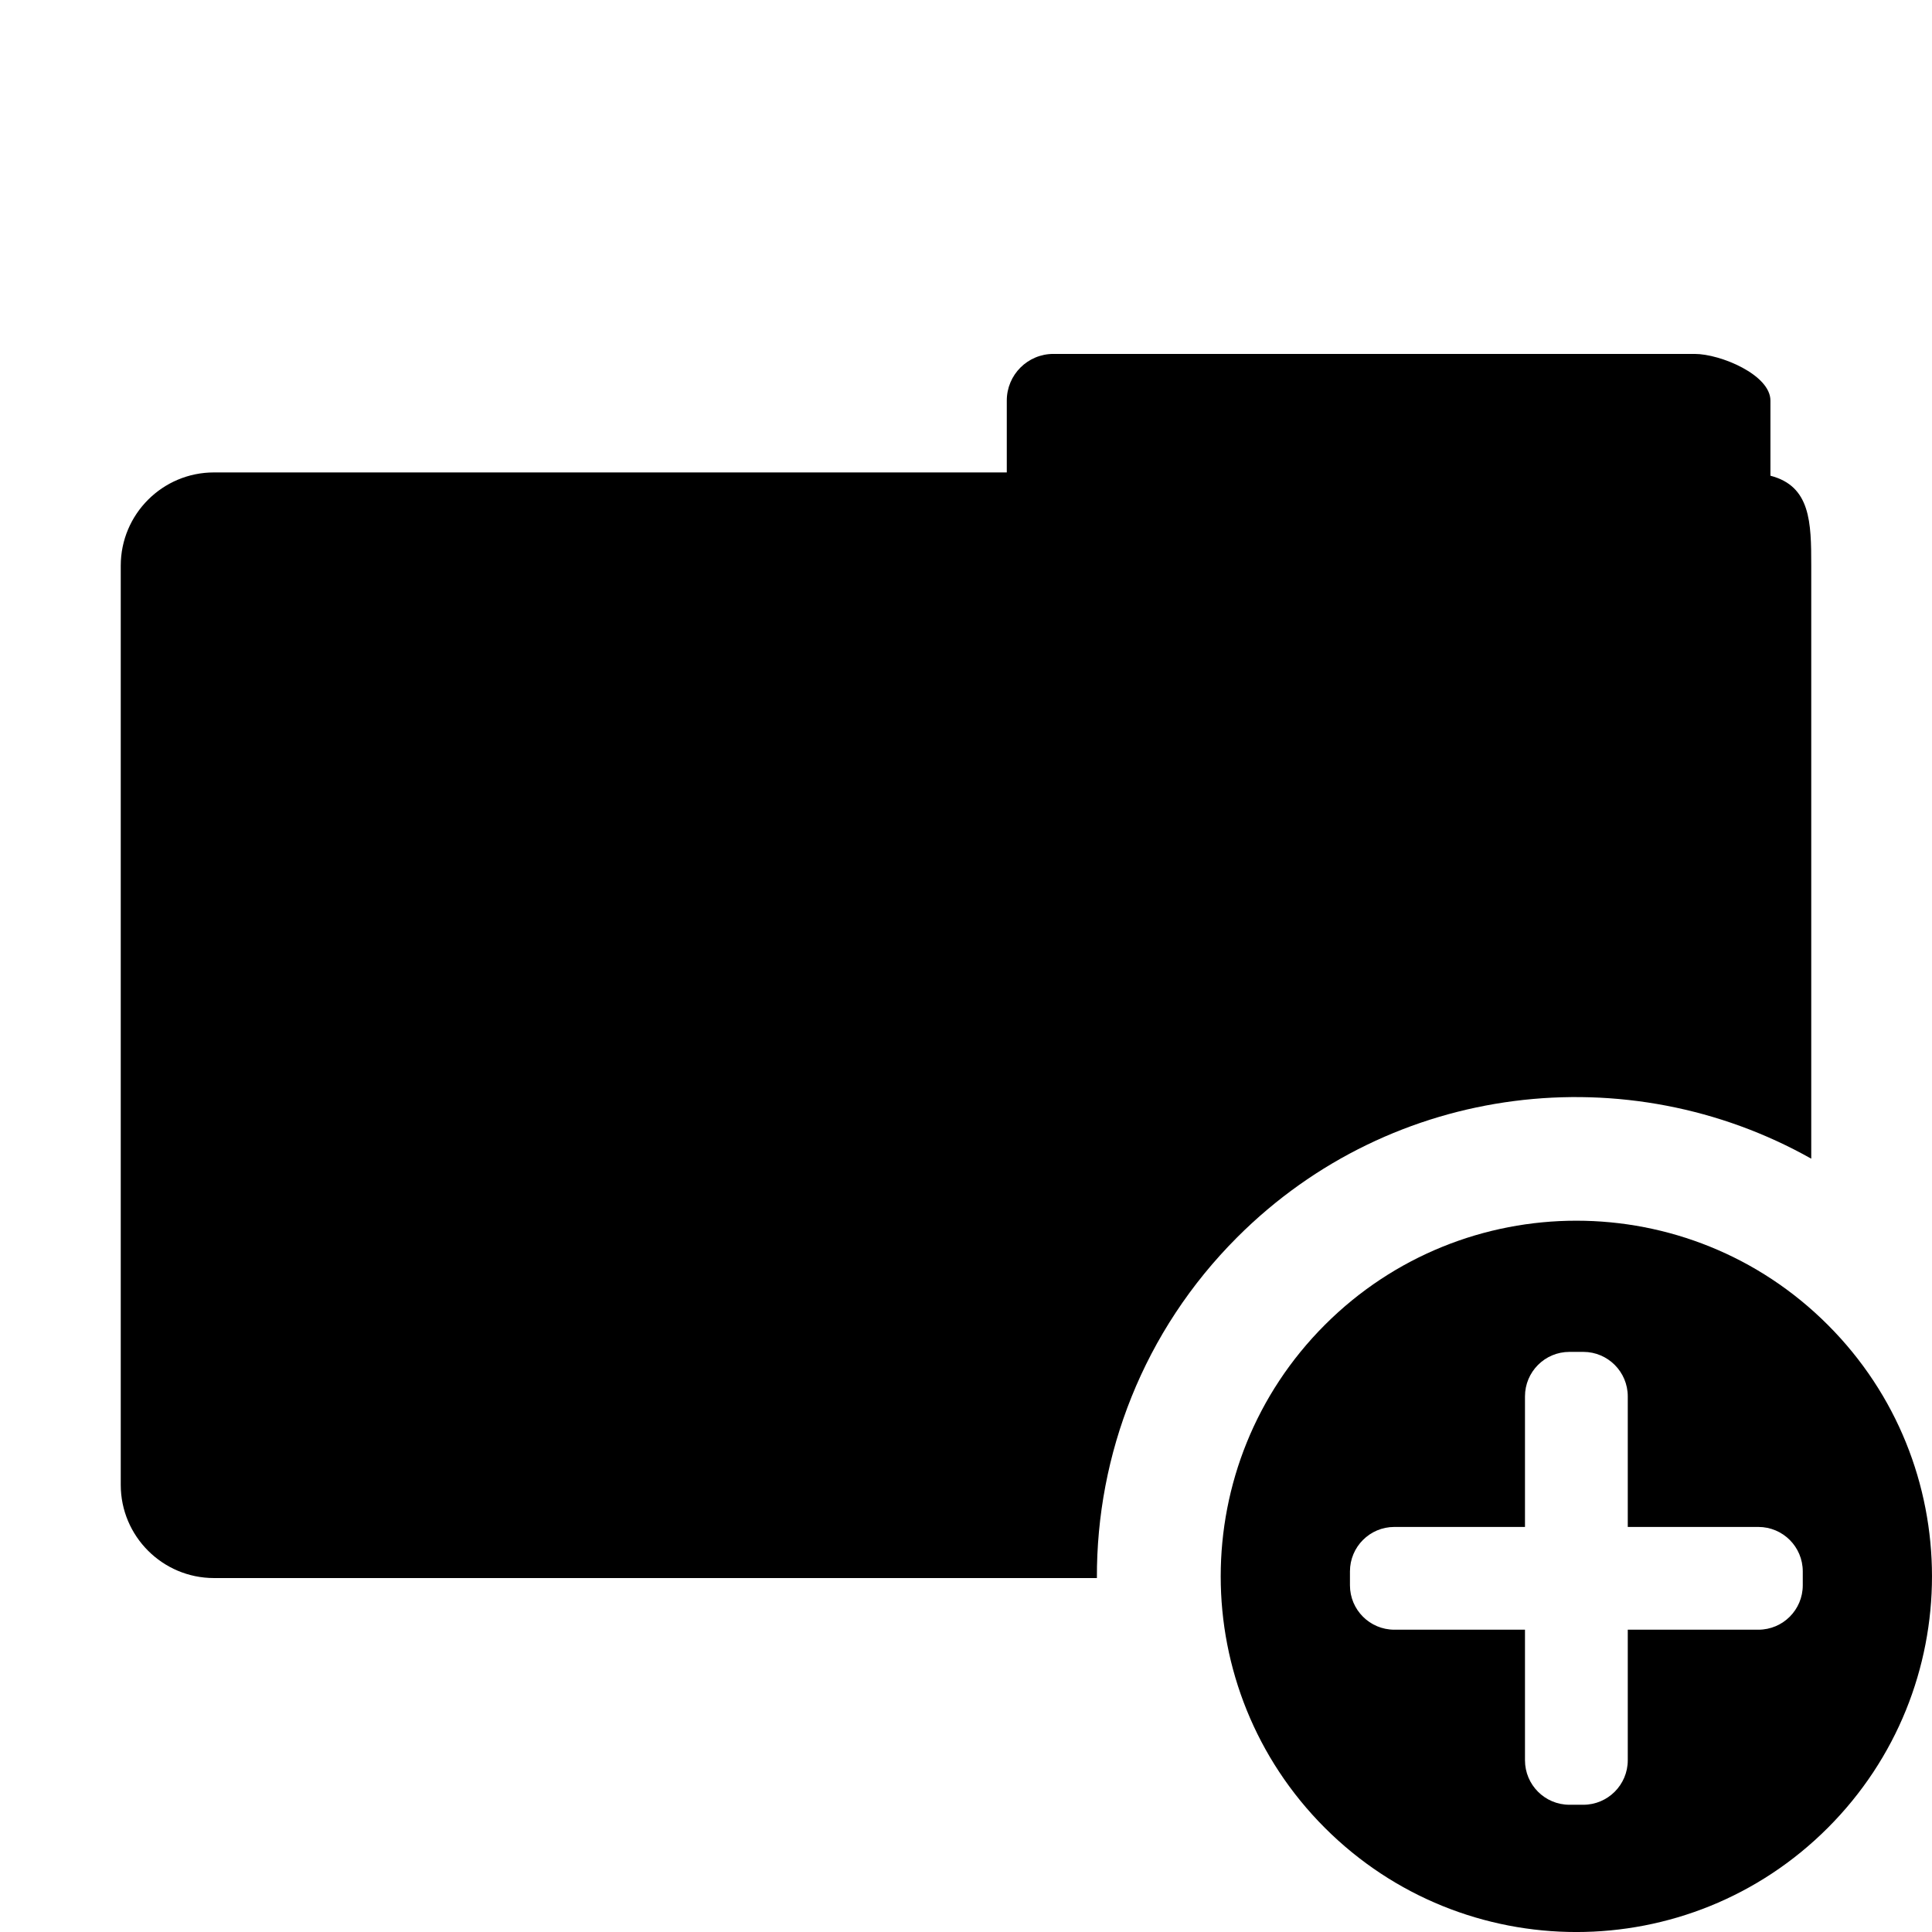 <?xml version="1.0" encoding="utf-8"?>
<!-- Generator: Adobe Illustrator 14.0.0, SVG Export Plug-In . SVG Version: 6.00 Build 43363)  -->
<!DOCTYPE svg PUBLIC "-//W3C//DTD SVG 1.1//EN" "http://www.w3.org/Graphics/SVG/1.1/DTD/svg11.dtd">
<svg version="1.1" id="Capa_1" xmlns="http://www.w3.org/2000/svg" xmlns:xlink="http://www.w3.org/1999/xlink" x="0px" y="0px"
	 width="64px" height="64px" viewBox="0 0 64 64" enable-background="new 0 0 64 64" xml:space="preserve">
<g id="new_folder">
	<path d="M40.985,40.985c5.153-5.153,12.962-6.011,19.015-2.602V18.739c0-1.438-0.021-2.636-1.352-2.98V13.27
		c0-0.854-1.656-1.546-2.511-1.546H34.896c-0.854,0-1.545,0.691-1.545,1.546v2.38H7.089C5.384,15.649,4,17.033,4,18.739v30.448
		c0,1.703,1.384,3.088,3.089,3.088h29.247C36.321,48.19,37.869,44.102,40.985,40.985z"/>
	<path d="M60.548,43.888c-4.598-4.601-12.06-4.601-16.66,0s-4.601,12.061,0,16.662c4.601,4.601,12.063,4.601,16.66,0
		C65.15,55.948,65.15,48.488,60.548,43.888z M59.719,52.514c0,0.814-0.658,1.472-1.472,1.472h-4.325v4.325
		c0,0.813-0.66,1.474-1.472,1.474h-0.461c-0.813,0-1.472-0.66-1.472-1.474v-4.325H46.19c-0.812,0-1.471-0.657-1.471-1.472v-0.46
		c0-0.812,0.657-1.472,1.471-1.472h4.327v-4.325c0-0.813,0.658-1.474,1.472-1.474h0.461c0.812,0,1.472,0.66,1.472,1.474v4.325h4.325
		c0.813,0,1.472,0.658,1.472,1.472V52.514z"/>
</g>
</svg>
